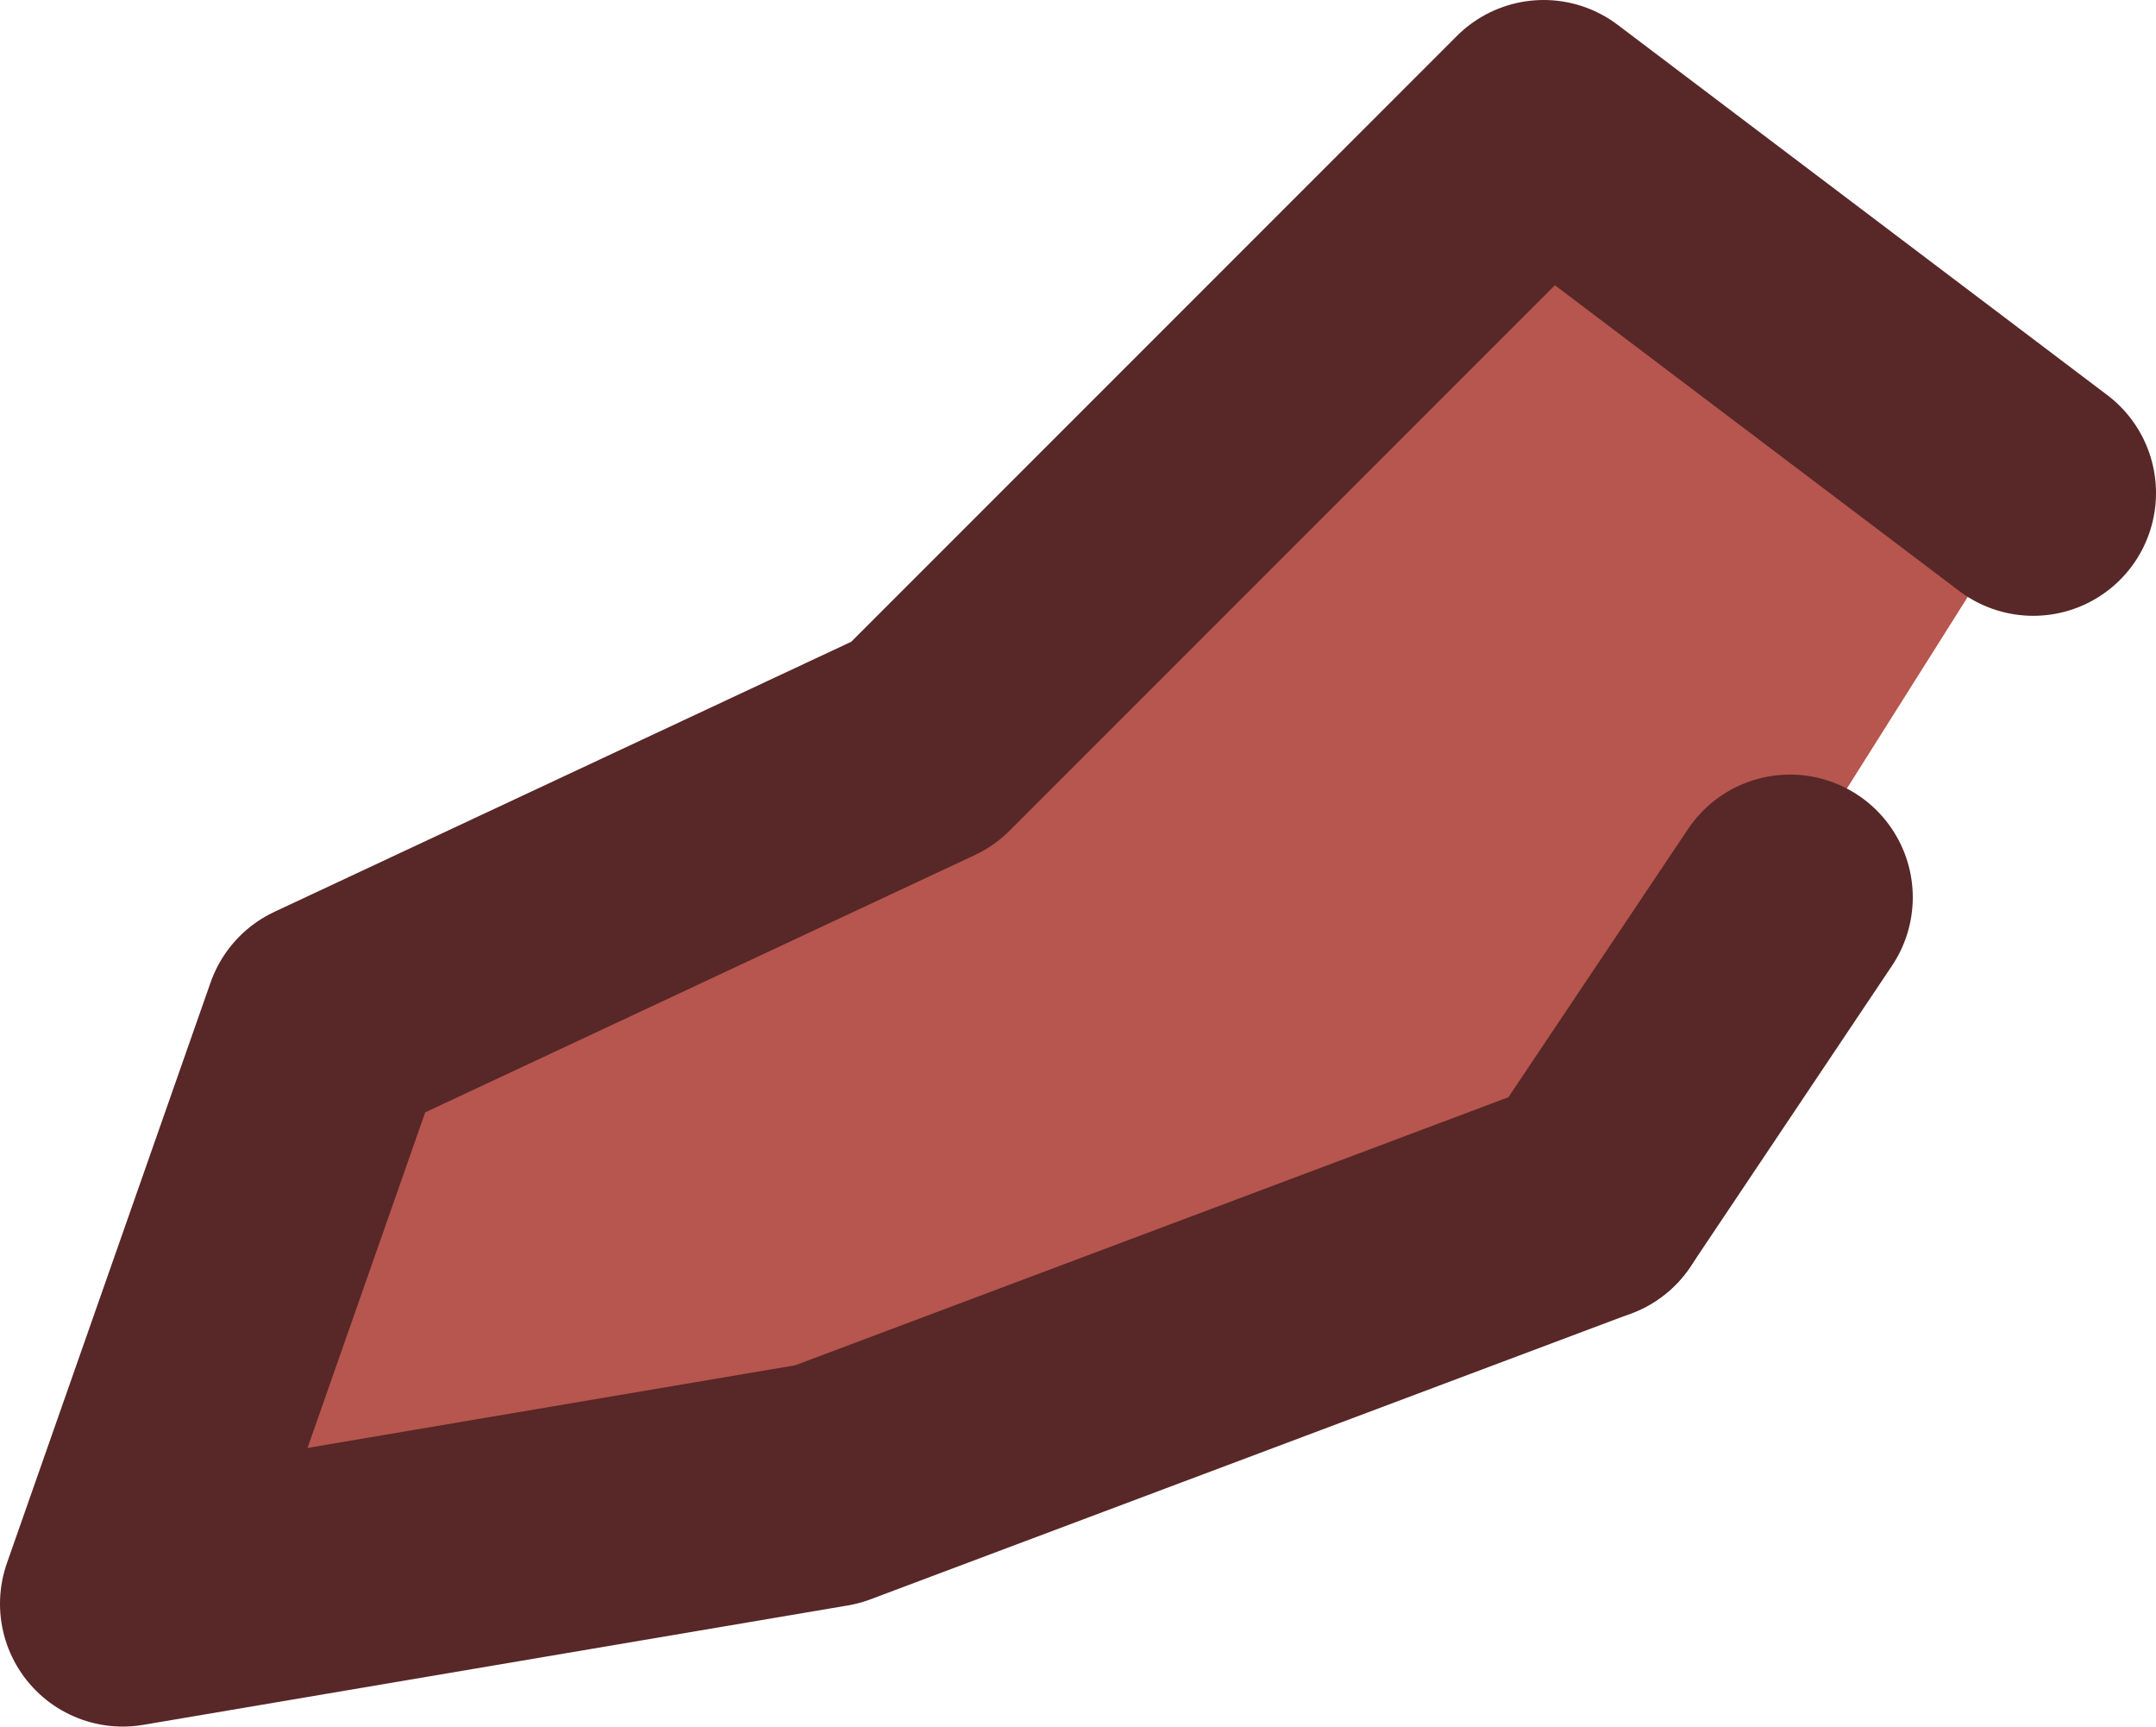 <?xml version="1.0" encoding="UTF-8" standalone="no"?>
<svg
   width="25.467"
   height="20.39"
   version="1.1"
   id="svg6"
   sodipodi:docname="SalamanderLeg1.svg"
   inkscape:version="1.4.2 (f4327f4, 2025-05-13)"
   xml:space="preserve"
   xmlns:inkscape="http://www.inkscape.org/namespaces/inkscape"
   xmlns:sodipodi="http://sodipodi.sourceforge.net/DTD/sodipodi-0.dtd"
   xmlns="http://www.w3.org/2000/svg"
   xmlns:svg="http://www.w3.org/2000/svg"><defs
     id="defs6" /><sodipodi:namedview
     id="namedview6"
     pagecolor="#ffffff"
     bordercolor="#000000"
     borderopacity="0.25"
     inkscape:showpageshadow="2"
     inkscape:pageopacity="0.0"
     inkscape:pagecheckerboard="0"
     inkscape:deskcolor="#d1d1d1"
     inkscape:zoom="40.106211"
     inkscape:cx="22.864289"
     inkscape:cy="10.459726"
     inkscape:window-width="3840"
     inkscape:window-height="2054"
     inkscape:window-x="-11"
     inkscape:window-y="-11"
     inkscape:window-maximized="1"
     inkscape:current-layer="svg6"
     showgrid="false"
     showguides="false"><sodipodi:guide
       position="-54.533,208"
       orientation="0,128"
       id="guide7"
       inkscape:locked="false" /><sodipodi:guide
       position="73.467,208"
       orientation="128,0"
       id="guide8"
       inkscape:locked="false" /><sodipodi:guide
       position="73.467,80"
       orientation="0,-128"
       id="guide9"
       inkscape:locked="false" /><sodipodi:guide
       position="-54.533,80"
       orientation="-128,0"
       id="guide10"
       inkscape:locked="false" /><inkscape:grid
       id="grid1"
       units="px"
       originx="-54.533"
       originy="-4.9857624e-08"
       spacingx="80"
       spacingy="80"
       empcolor="#0099e5"
       empopacity="0.302"
       color="#0099e5"
       opacity="0.149"
       empspacing="5"
       enabled="true"
       visible="true" /></sodipodi:namedview><path
     style="fill:#b6564e;fill-opacity:1;stroke:#582727;stroke-width:2.9;stroke-linecap:round;stroke-linejoin:round"
     d="m 18.763,14.151 -8.991,3.378 -8.322,1.41 2.406,-6.858 7.044,-3.297 7.334,-7.334 5.783,4.372"
     id="path2-8"
     sodipodi:nodetypes="ccccccc" /><path
     style="fill:#b6564e;stroke:#582727;stroke-width:2.9;stroke-linecap:round;stroke-linejoin:round;stroke-dasharray:none"
     d="m 18.763,14.151 2.381,-3.554"
     id="path1" /></svg>
